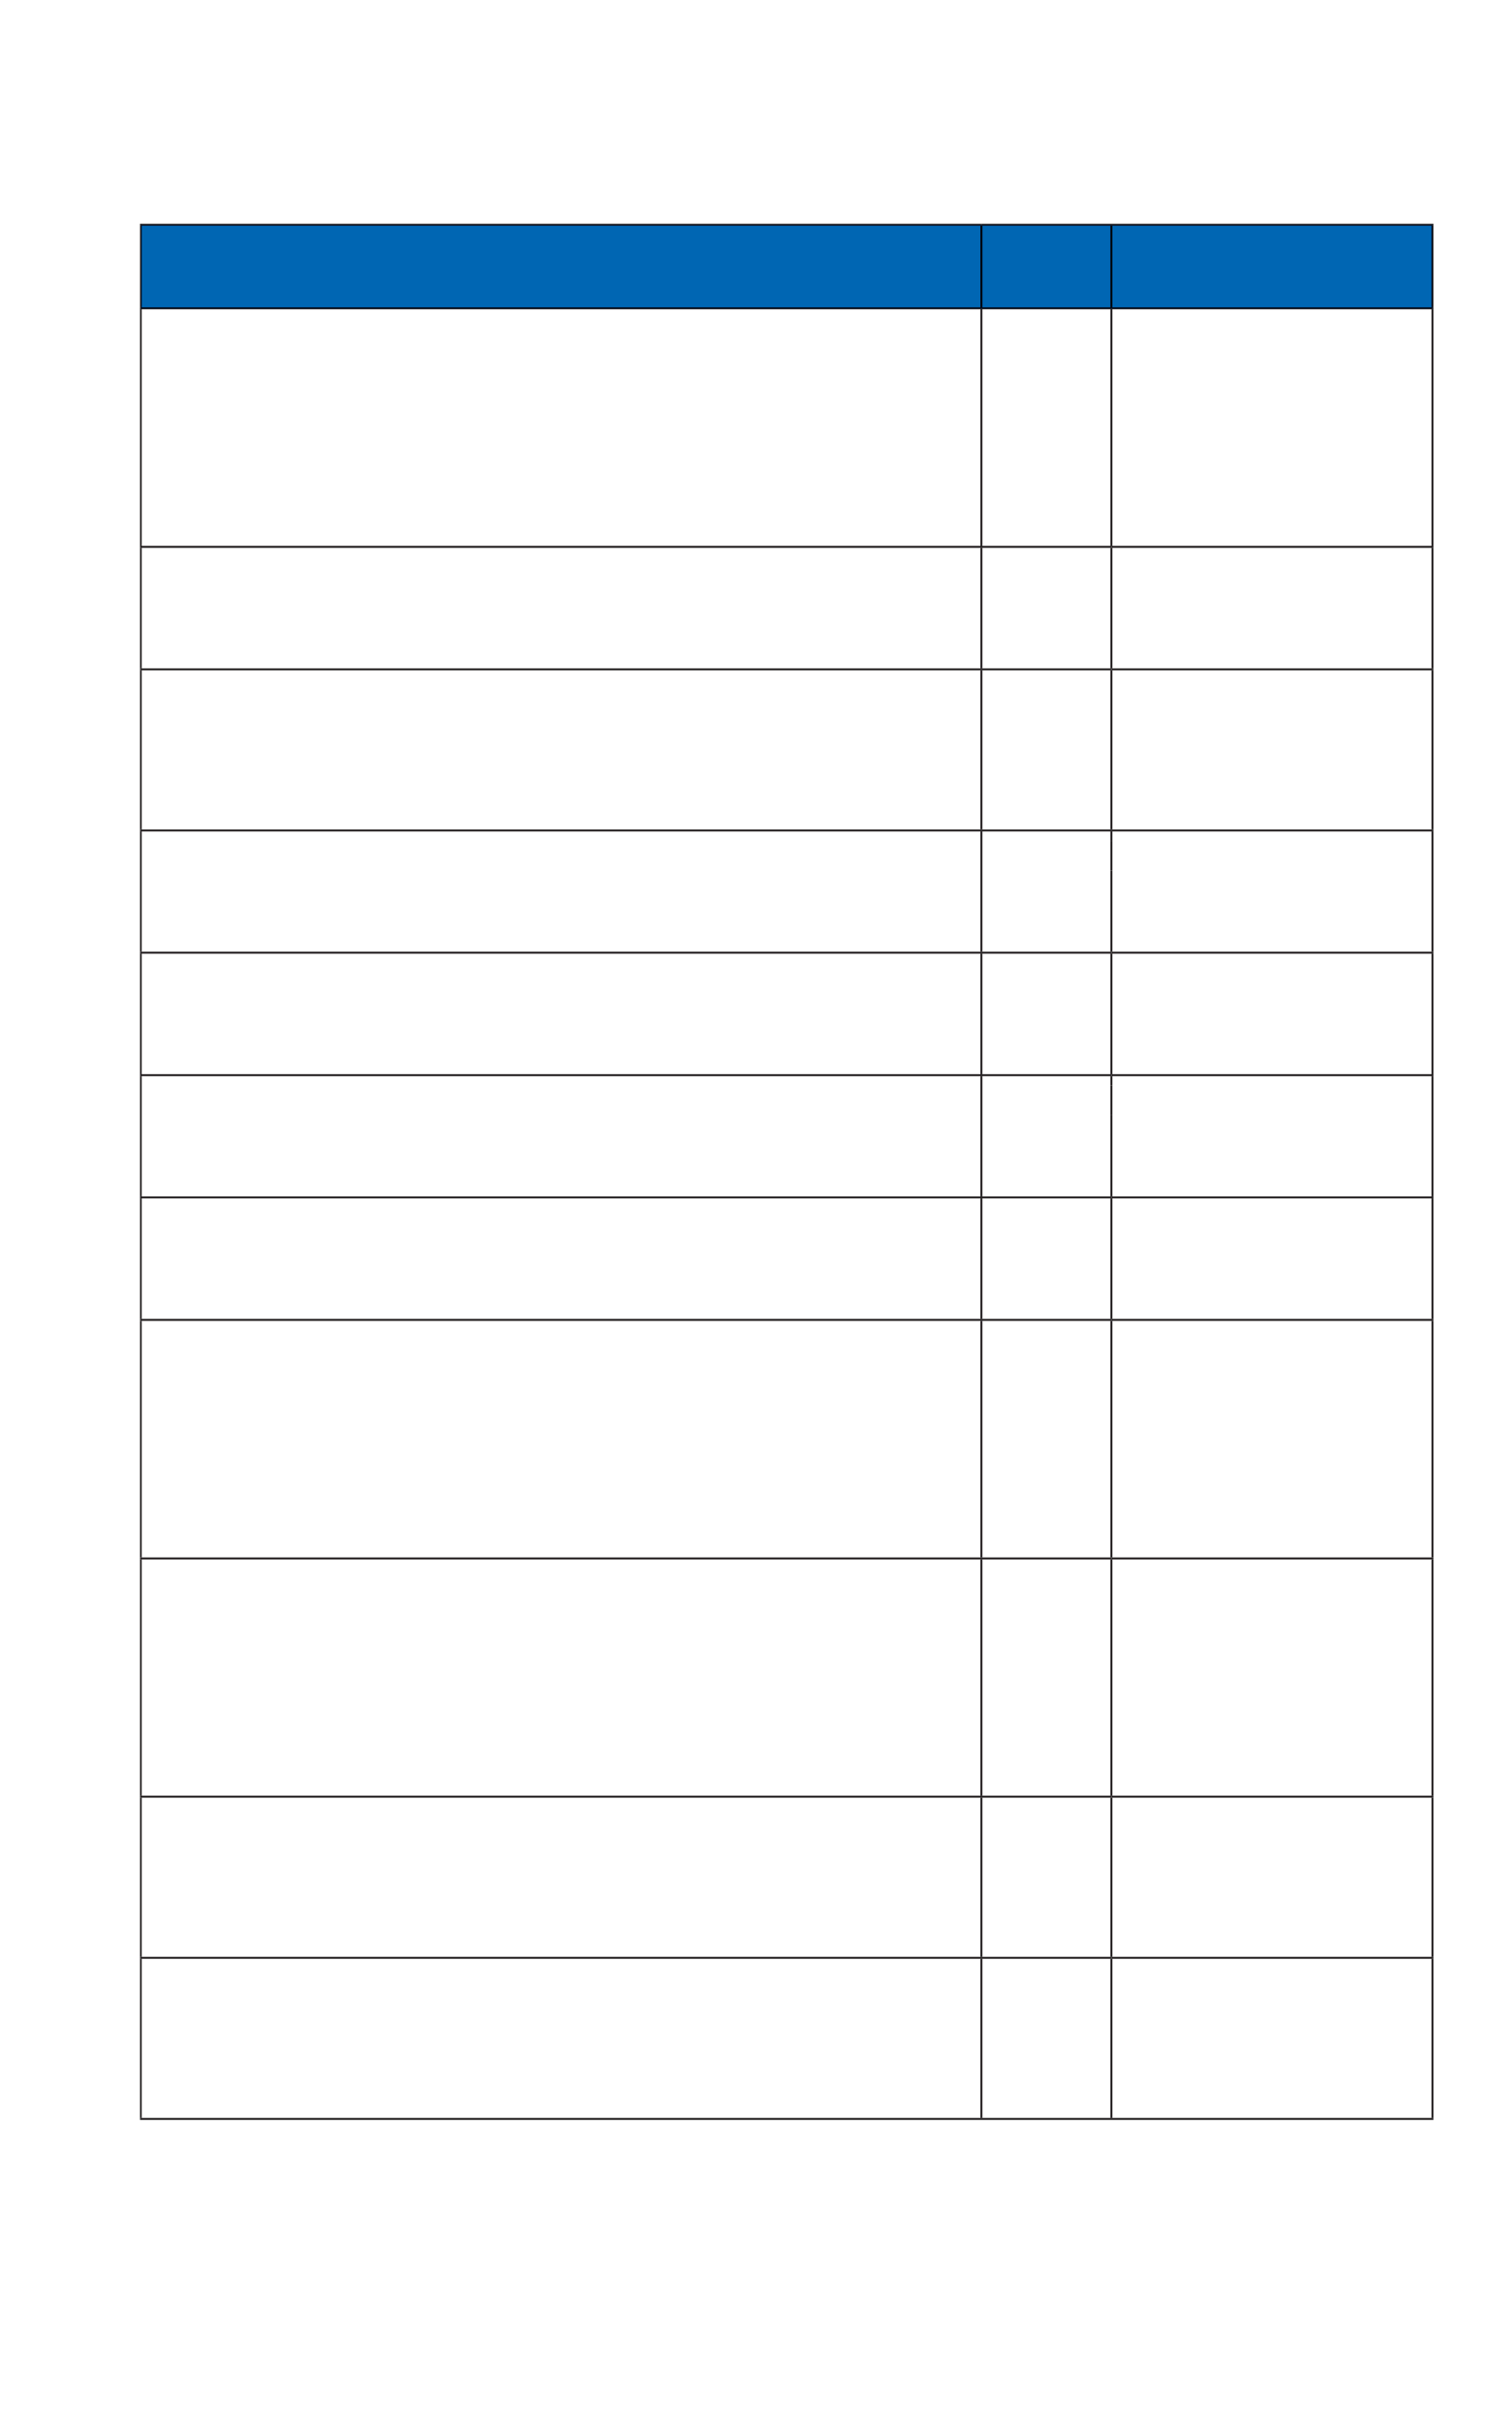 <?xml version="1.0" encoding="UTF-8" standalone="no"?>
<!DOCTYPE svg PUBLIC "-//W3C//DTD SVG 1.1//EN"
"http://www.w3.org/Graphics/SVG/1.1/DTD/svg11.dtd">
<svg viewBox="0 0 541 866" version="1.1" xmlns="http://www.w3.org/2000/svg" xmlns:xlink="http://www.w3.org/1999/xlink">
<defs>
<style type="text/css"><![CDATA[
.g0_249{
fill: #0066B3;
}
.g1_249{
fill: #00000C;
}
.g2_249{
fill: #231F20;
}
]]></style>
</defs>
<path d="M50.4,80.4H351.1v29.9H50.4V80.4m300.7,0h46.5v29.9H351.1V80.4m46.5,0h115v29.9h-115V80.4Z" class="g0_249"/>
<path d="M351.5,109.9h-.4V80.7h.4v29.2m-.4,0h-.3V80.7h.3v29.2Z" class="g1_249"/>
<path d="M50.1,80.7V80h301v.7v-.3H50.4v.3h-.3Z" class="g2_249"/>
<path d="M350.8,80.7H50.4v-.3H351.1v.3h-.3m.3,0v-.3v.3Z" class="g1_249"/>
<path d="M351.1,80.7v0h-.3h.3Z" class="g1_249"/>
<path d="M50.4,109.9h-.3V80.7h.3v29.2Z" class="g2_249"/>
<path d="M50.4,109.9h.3V80.7h-.3v29.2Z" class="g1_249"/>
<path d="M50.4,80.7h-.3h.3Z" class="g2_249"/>
<path d="M50.4,80.7h.3h-.3Z" class="g1_249"/>
<path d="M512.9,80.7v0h-.3v-.3h-115v.3v-.3H351.1V80H512.9v.7Z" class="g2_249"/>
<path d="M512.2,80.7H397.6v-.3h115v.3h-.4m-114.9,0H351.1v-.3h46.5v.3h-.3Z" class="g1_249"/>
<path d="M351.1,80.7h.4h-.4Z" class="g1_249"/>
<path d="M398,109.9h-.4V80.7h.4v29.2m-.4,0h-.3V80.7h.3v29.2Z" class="g1_249"/>
<path d="M398,80.7h-.4h.4m-.4,0h-.3h.3Z" class="g1_249"/>
<path d="M512.9,109.9h-.3V80.7h.3v29.2Z" class="g2_249"/>
<path d="M512.6,109.9h-.4V80.7h.4v29.2Z" class="g1_249"/>
<path d="M512.9,80.7h-.3h.3Z" class="g2_249"/>
<path d="M512.2,80.7h.4h-.4Z" class="g1_249"/>
<path d="M512.9,297.3H50.1v-.7H512.9v.7Z" class="g2_249"/>
<path d="M397.3,110.6H50.1v-.7h.3v.4H351.1v-.4v.4h46.5v-.4v.4h115v-.4h.3v.7H397.3Z" class="g2_249"/>
<path d="M512.6,110.3h-115v-.4h115v.4m-115,0H351.1v-.4h46.5v.4m-46.5,0H50.4v-.4H351.1v.4Z" class="g1_249"/>
<path d="M512.9,758H50.1v-.7H512.9v.7Z" class="g2_249"/>
<path d="M50.7,195.2h-.6V110.6h.6v84.6Z" class="g2_249"/>
<path d="M50.7,110.6h-.6h.6Z" class="g2_249"/>
<path d="M512.9,195.2h-.7V110.6h.7v84.6Z" class="g2_249"/>
<path d="M512.2,110.6h.7h-.7Z" class="g2_249"/>
<path d="M50.1,239h.6V195.9h-.6V239Z" class="g2_249"/>
<path d="M512.2,239h.7V195.9h-.7V239Z" class="g2_249"/>
<path d="M50.7,296.6h-.6V239.7h.6v56.9Z" class="g2_249"/>
<path d="M50.7,296.6h-.6h.6Z" class="g2_249"/>
<path d="M512.9,296.6h-.7V239.7h.7v56.9Z" class="g2_249"/>
<path d="M512.9,296.6h-.7h.7Z" class="g2_249"/>
<path d="M50.7,340.3h-.6v-43h.6v43Z" class="g2_249"/>
<path d="M512.9,340.3h-.7v-43h.7v43Z" class="g2_249"/>
<path d="M50.1,384.1h.6V341h-.6v43.1Z" class="g2_249"/>
<path d="M512.2,384.1h.7V341h-.7v43.1Z" class="g2_249"/>
<path d="M50.7,427.8h-.6v-43h.6v43Z" class="g2_249"/>
<path d="M512.9,427.8h-.7v-43h.7v43Z" class="g2_249"/>
<path d="M50.7,471.6h-.6V428.5h.6v43.1Z" class="g2_249"/>
<path d="M512.9,471.6h-.7V428.5h.7v43.1Z" class="g2_249"/>
<path d="M50.1,556.9h.6V472.3h-.6v84.6Z" class="g2_249"/>
<path d="M512.9,556.9h-.7V472.3h.7v84.6Z" class="g2_249"/>
<path d="M50.7,642.1h-.6V557.6h.6v84.5Z" class="g2_249"/>
<path d="M512.9,642.1h-.7V557.6h.7v84.5Z" class="g2_249"/>
<path d="M50.1,699.7h.6V642.8h-.6v56.9Z" class="g2_249"/>
<path d="M512.2,699.7h.7V642.8h-.7v56.9Z" class="g2_249"/>
<path d="M50.7,757.3h-.6V700.4h.6v56.9Z" class="g2_249"/>
<path d="M50.7,757.3h-.6h.6Z" class="g2_249"/>
<path d="M512.9,757.3h-.7V700.4h.7v56.9Z" class="g2_249"/>
<path d="M512.9,757.3h-.7h.7Z" class="g2_249"/>
<path d="M351.5,195.2h-.7V110.6h.7v84.6Z" class="g2_249"/>
<path d="M351.5,110.6h-.7h.7Z" class="g2_249"/>
<path d="M397.6,195.2v0h-.3V110.6h.7v84.6h-.4Z" class="g2_249"/>
<path d="M397.6,110.6h-.3h.7h-.4Z" class="g2_249"/>
<path d="M397.6,195.9H50.1v-.7H397.6v.7Z" class="g2_249"/>
<path d="M50.7,195.2h-.6h.6Z" class="g2_249"/>
<path d="M351.5,195.2h-.7h.7Z" class="g2_249"/>
<path d="M397.6,195.2h-.3h.3Z" class="g2_249"/>
<path d="M350.8,239h.7V195.9h-.7V239Z" class="g2_249"/>
<path d="M512.9,195.9H397.6v-.7H512.9v.7Z" class="g2_249"/>
<path d="M512.9,195.2h-.7h.7Z" class="g2_249"/>
<path d="M397.6,195.2h.4h-.4Z" class="g2_249"/>
<path d="M397.3,239h.7V195.9h-.7V239Z" class="g2_249"/>
<path d="M397.3,239.7H50.1V239H397.6v.7h-.3Z" class="g2_249"/>
<path d="M50.7,239.7h-.6h.6Z" class="g2_249"/>
<path d="M351.5,296.6h-.7V239.7h.7v56.9Z" class="g2_249"/>
<path d="M351.5,296.6h-.7h.7Z" class="g2_249"/>
<path d="M351.5,239.7h-.7h.7Z" class="g2_249"/>
<path d="M512.9,239.7H397.6V239H512.9v.7Z" class="g2_249"/>
<path d="M512.9,239.7h-.7h.7Z" class="g2_249"/>
<path d="M398,296.6h-.7V239.7h.7v56.9Z" class="g2_249"/>
<path d="M398,296.6h-.7h.7Z" class="g2_249"/>
<path d="M397.3,239.7h.7h-.7Z" class="g2_249"/>
<path d="M351.5,340.3h-.7v-43h.7v43Z" class="g2_249"/>
<path d="M397.6,340.3v0h-.3v-29h.7v29h-.4m.4,-39.7h-.7v-3.3h.7v3.3Z" class="g2_249"/>
<path d="M351.1,341H50.1v-.7H397.6v.7H351.1Z" class="g2_249"/>
<path d="M50.7,340.3h-.6h.6Z" class="g2_249"/>
<path d="M351.5,340.3h-.7h.7Z" class="g2_249"/>
<path d="M397.6,340.3h-.3h.3Z" class="g2_249"/>
<path d="M350.8,384.1h.7V341h-.7v43.1Z" class="g2_249"/>
<path d="M512.9,341H397.6v-.7H512.9v.7Z" class="g2_249"/>
<path d="M512.9,340.3h-.7h.7Z" class="g2_249"/>
<path d="M397.6,340.3h.4h-.4Z" class="g2_249"/>
<path d="M397.3,384.1h.7V341h-.7v43.1Z" class="g2_249"/>
<path d="M350.8,384.8H50.1v-.7H397.6v.7H350.8Z" class="g2_249"/>
<path d="M50.7,384.8h-.6h.6Z" class="g2_249"/>
<path d="M351.5,427.8h-.7v-43h.7v43Z" class="g2_249"/>
<path d="M351.1,384.8h-.3h.7h-.4Z" class="g2_249"/>
<path d="M512.9,384.8H397.6v-.7H512.9v.7Z" class="g2_249"/>
<path d="M512.9,384.8h-.7h.7Z" class="g2_249"/>
<path d="M397.6,427.8v0h-.3v-29h.7v29h-.4m.4,-39.7h-.7v-3.3h.7v3.3Z" class="g2_249"/>
<path d="M397.3,384.8h.7h-.7Z" class="g2_249"/>
<path d="M397.6,428.5H50.1v-.7H397.6v.7Z" class="g2_249"/>
<path d="M50.7,427.8h-.6h.6Z" class="g2_249"/>
<path d="M351.5,427.8h-.7h.7Z" class="g2_249"/>
<path d="M397.6,427.8h-.3h.3Z" class="g2_249"/>
<path d="M351.5,471.6h-.7V428.5h.7v43.1Z" class="g2_249"/>
<path d="M512.9,428.5H397.6v-.7H512.9v.7Z" class="g2_249"/>
<path d="M512.9,427.8h-.7h.7Z" class="g2_249"/>
<path d="M397.6,427.8h.4h-.4Z" class="g2_249"/>
<path d="M397.6,471.6v0h-.3V428.5h.7v43.1h-.4Z" class="g2_249"/>
<path d="M350.8,472.3H50.1v-.7H397.6v.7H350.8Z" class="g2_249"/>
<path d="M50.7,471.6h-.6h.6Z" class="g2_249"/>
<path d="M50.7,472.3h-.6h.6Z" class="g2_249"/>
<path d="M351.5,471.6h-.7h.7Z" class="g2_249"/>
<path d="M397.6,471.6h-.3h.3Z" class="g2_249"/>
<path d="M351.5,556.9h-.7V472.3h.7v84.6Z" class="g2_249"/>
<path d="M351.1,472.3h-.3h.7h-.4Z" class="g2_249"/>
<path d="M512.9,472.3H397.6v-.7H512.9v.7Z" class="g2_249"/>
<path d="M512.9,471.6h-.7h.7Z" class="g2_249"/>
<path d="M512.9,472.3h-.7h.7Z" class="g2_249"/>
<path d="M397.6,471.6h.4h-.4Z" class="g2_249"/>
<path d="M398,556.9h-.7V472.3h.7v84.6Z" class="g2_249"/>
<path d="M397.3,472.3h.7h-.7Z" class="g2_249"/>
<path d="M397.3,557.6H50.1v-.7H397.6v.7h-.3Z" class="g2_249"/>
<path d="M50.7,557.6h-.6h.6Z" class="g2_249"/>
<path d="M351.5,642.1h-.7V557.6h.7v84.5Z" class="g2_249"/>
<path d="M351.5,557.6h-.7h.7Z" class="g2_249"/>
<path d="M512.9,557.6H397.6v-.7H512.9v.7Z" class="g2_249"/>
<path d="M512.9,557.6h-.7h.7Z" class="g2_249"/>
<path d="M397.6,642.1v0h-.3V557.6h.7v84.5h-.4Z" class="g2_249"/>
<path d="M397.3,557.6h.7h-.7Z" class="g2_249"/>
<path d="M351.1,642.8H50.1v-.7H397.6v.7H351.1Z" class="g2_249"/>
<path d="M50.7,642.1h-.6h.6Z" class="g2_249"/>
<path d="M351.5,642.1h-.7h.7Z" class="g2_249"/>
<path d="M397.6,642.1h-.3h.3Z" class="g2_249"/>
<path d="M350.8,699.7h.7V642.8h-.7v56.9Z" class="g2_249"/>
<path d="M512.9,642.8H397.6v-.7H512.9v.7Z" class="g2_249"/>
<path d="M512.9,642.1h-.7h.7Z" class="g2_249"/>
<path d="M397.6,642.1h.4h-.4Z" class="g2_249"/>
<path d="M397.3,699.7h.7V642.8h-.7v56.9Z" class="g2_249"/>
<path d="M397.3,700.4H50.1v-.7H397.6v.7h-.3Z" class="g2_249"/>
<path d="M50.7,700.4h-.6h.6Z" class="g2_249"/>
<path d="M351.5,757.3h-.7V700.4h.7v56.9Z" class="g2_249"/>
<path d="M351.5,757.3h-.7h.7Z" class="g2_249"/>
<path d="M351.5,700.4h-.7h.7Z" class="g2_249"/>
<path d="M512.9,700.4H397.6v-.7H512.9v.7Z" class="g2_249"/>
<path d="M512.9,700.4h-.7h.7Z" class="g2_249"/>
<path d="M398,757.3h-.7V700.4h.7v56.9Z" class="g2_249"/>
<path d="M398,757.3h-.7h.7Z" class="g2_249"/>
<path d="M397.3,700.4h.7h-.7Z" class="g2_249"/>
<path d="M397.3,311.3h.7V300.6h-.7v10.7Z" class="g2_249"/>
<path d="M397.3,398.8h.7V388.1h-.7v10.7Z" class="g2_249"/>
</svg>